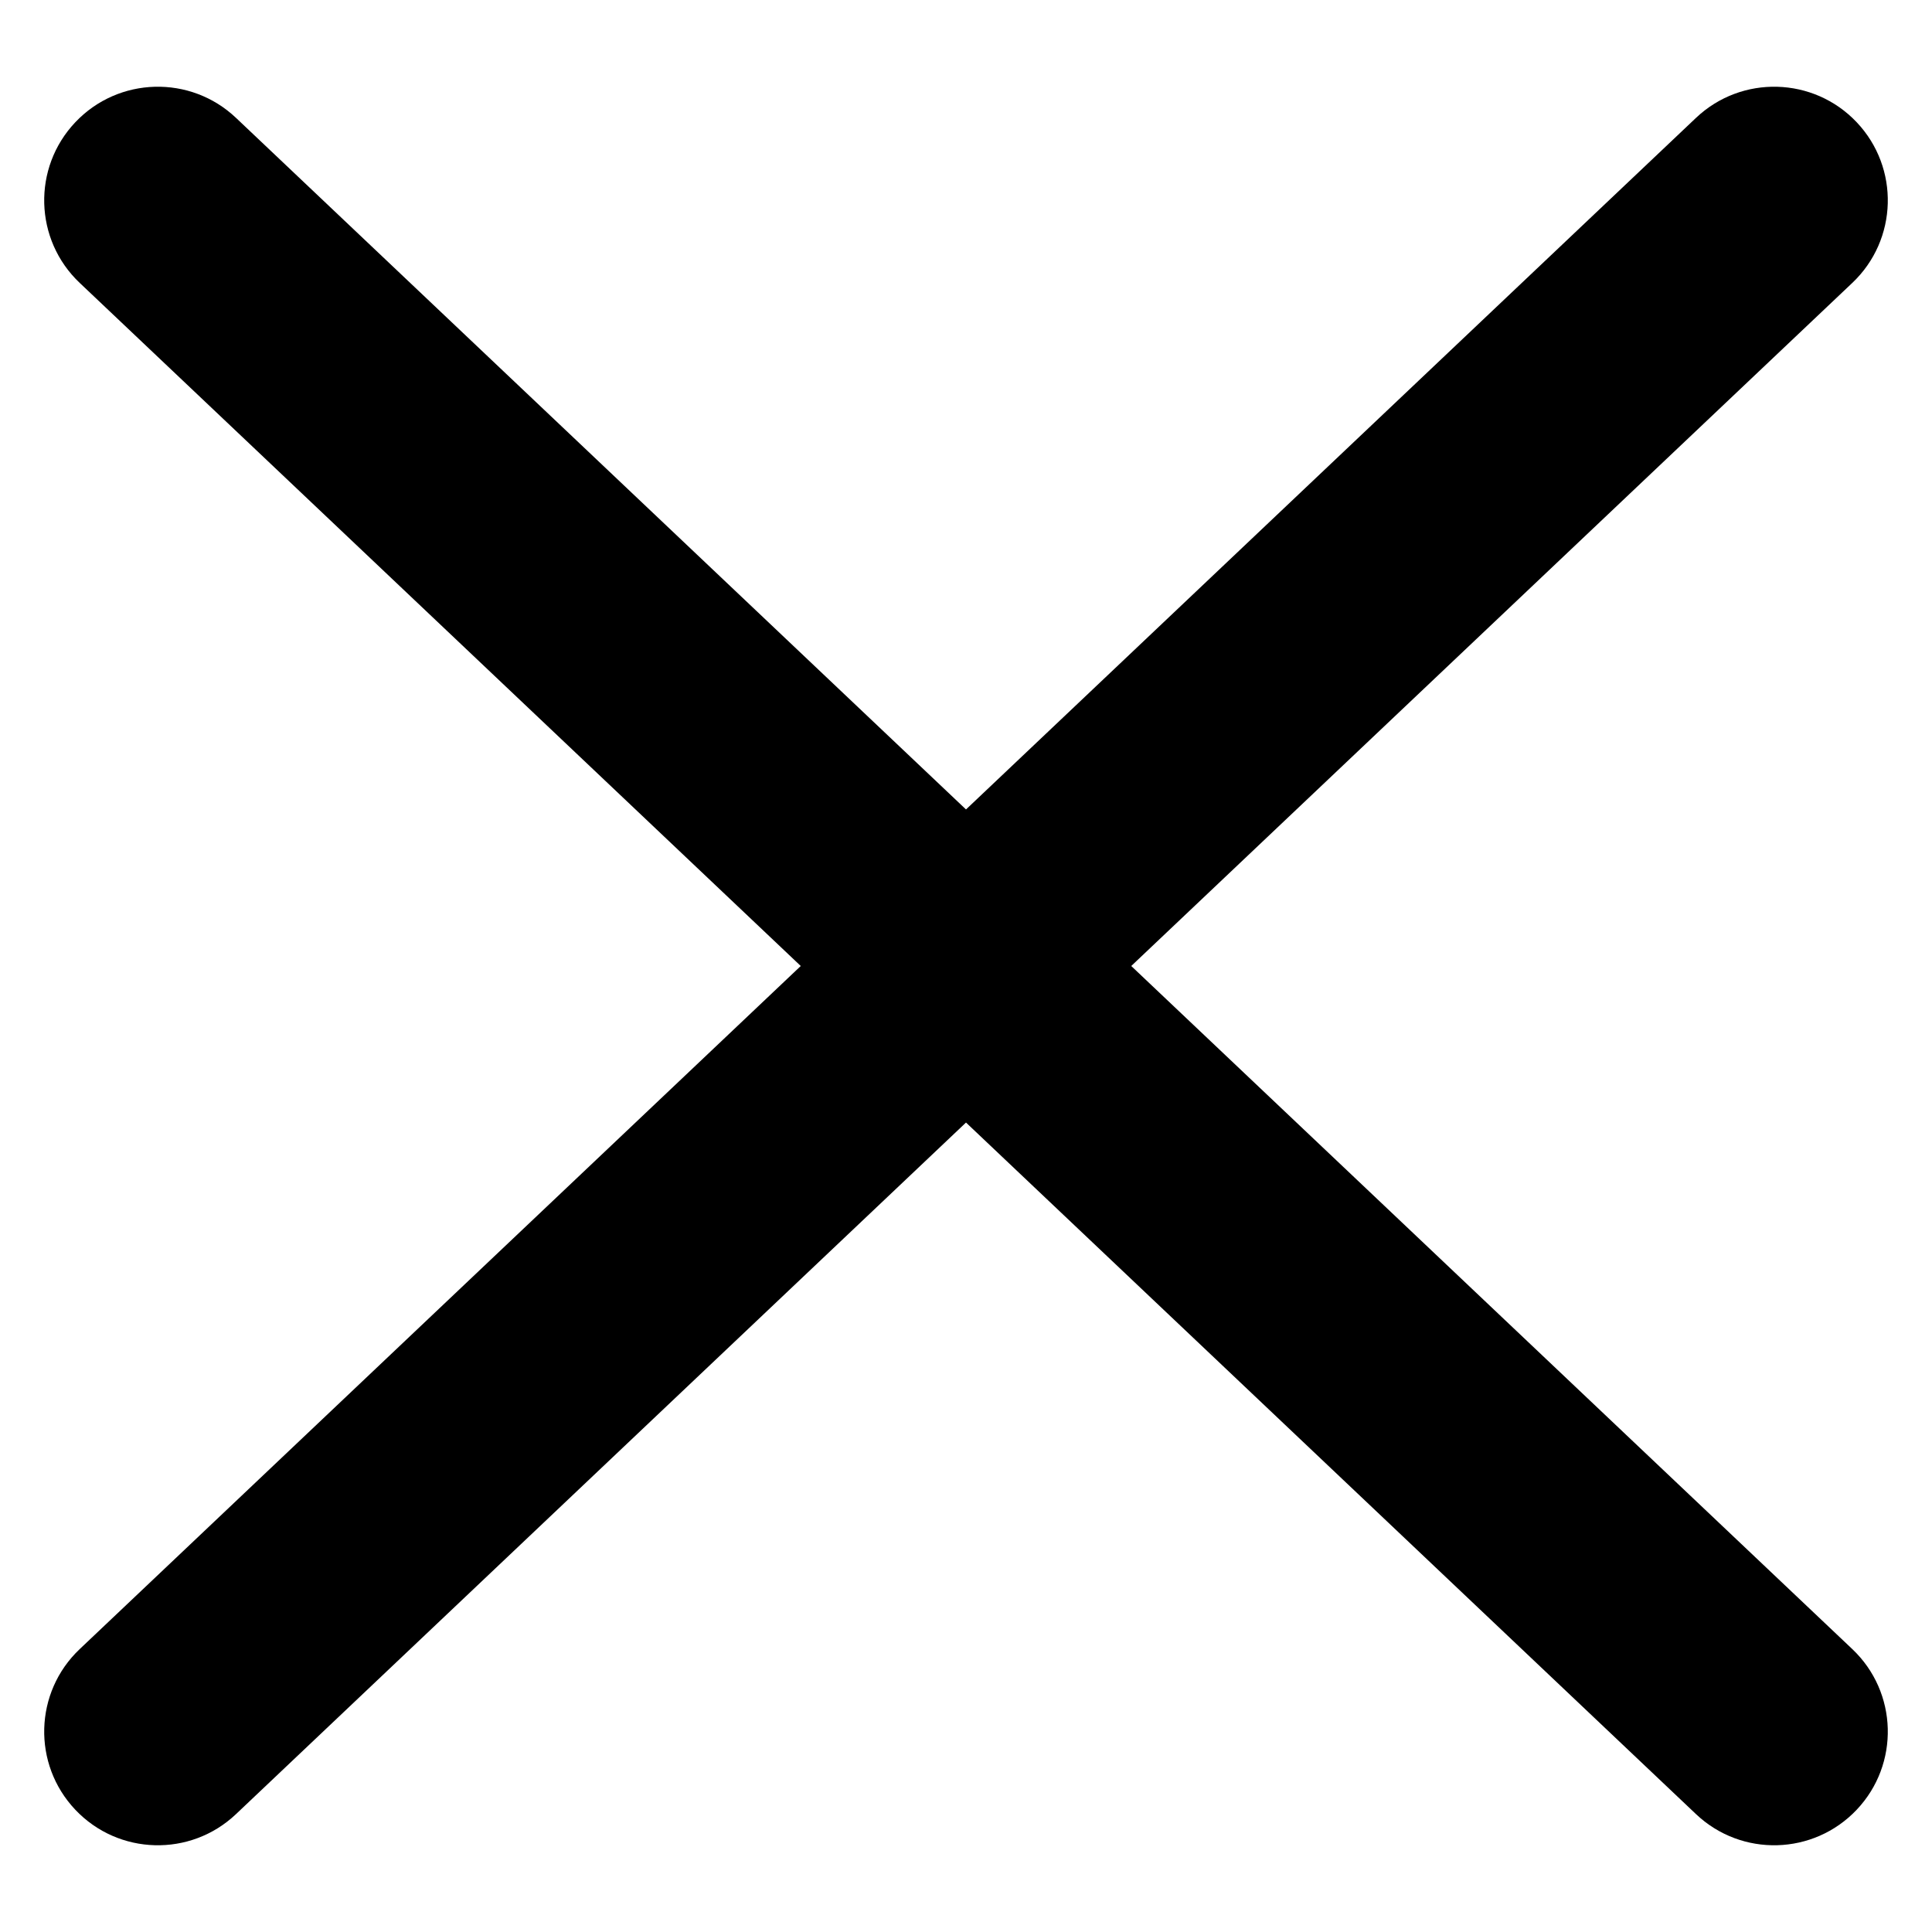 <!-- Generated by IcoMoon.io -->
<svg version="1.1" xmlns="http://www.w3.org/2000/svg" width="1024" height="1024" viewBox="0 0 1024 1024">
<title></title>
<g id="icomoon-ignore">
</g>
<path d="M981.769 149.932c24.148-22.879 25.178-61.004 2.301-85.155-22.883-24.15-61.006-25.181-85.155-2.302l-386.915 366.55-386.914-366.55c-24.15-22.879-62.275-21.849-85.154 2.302s-21.849 62.275 2.301 85.155l382.183 362.068-382.183 362.065c-24.15 22.883-25.181 61.006-2.301 85.155 22.879 24.154 61.004 25.184 85.154 2.301l386.914-366.547 386.915 366.547c24.148 22.883 62.271 21.853 85.155-2.301 22.877-24.148 21.847-62.271-2.301-85.155l-382.187-362.065 382.187-362.068z"></path>
</svg>

